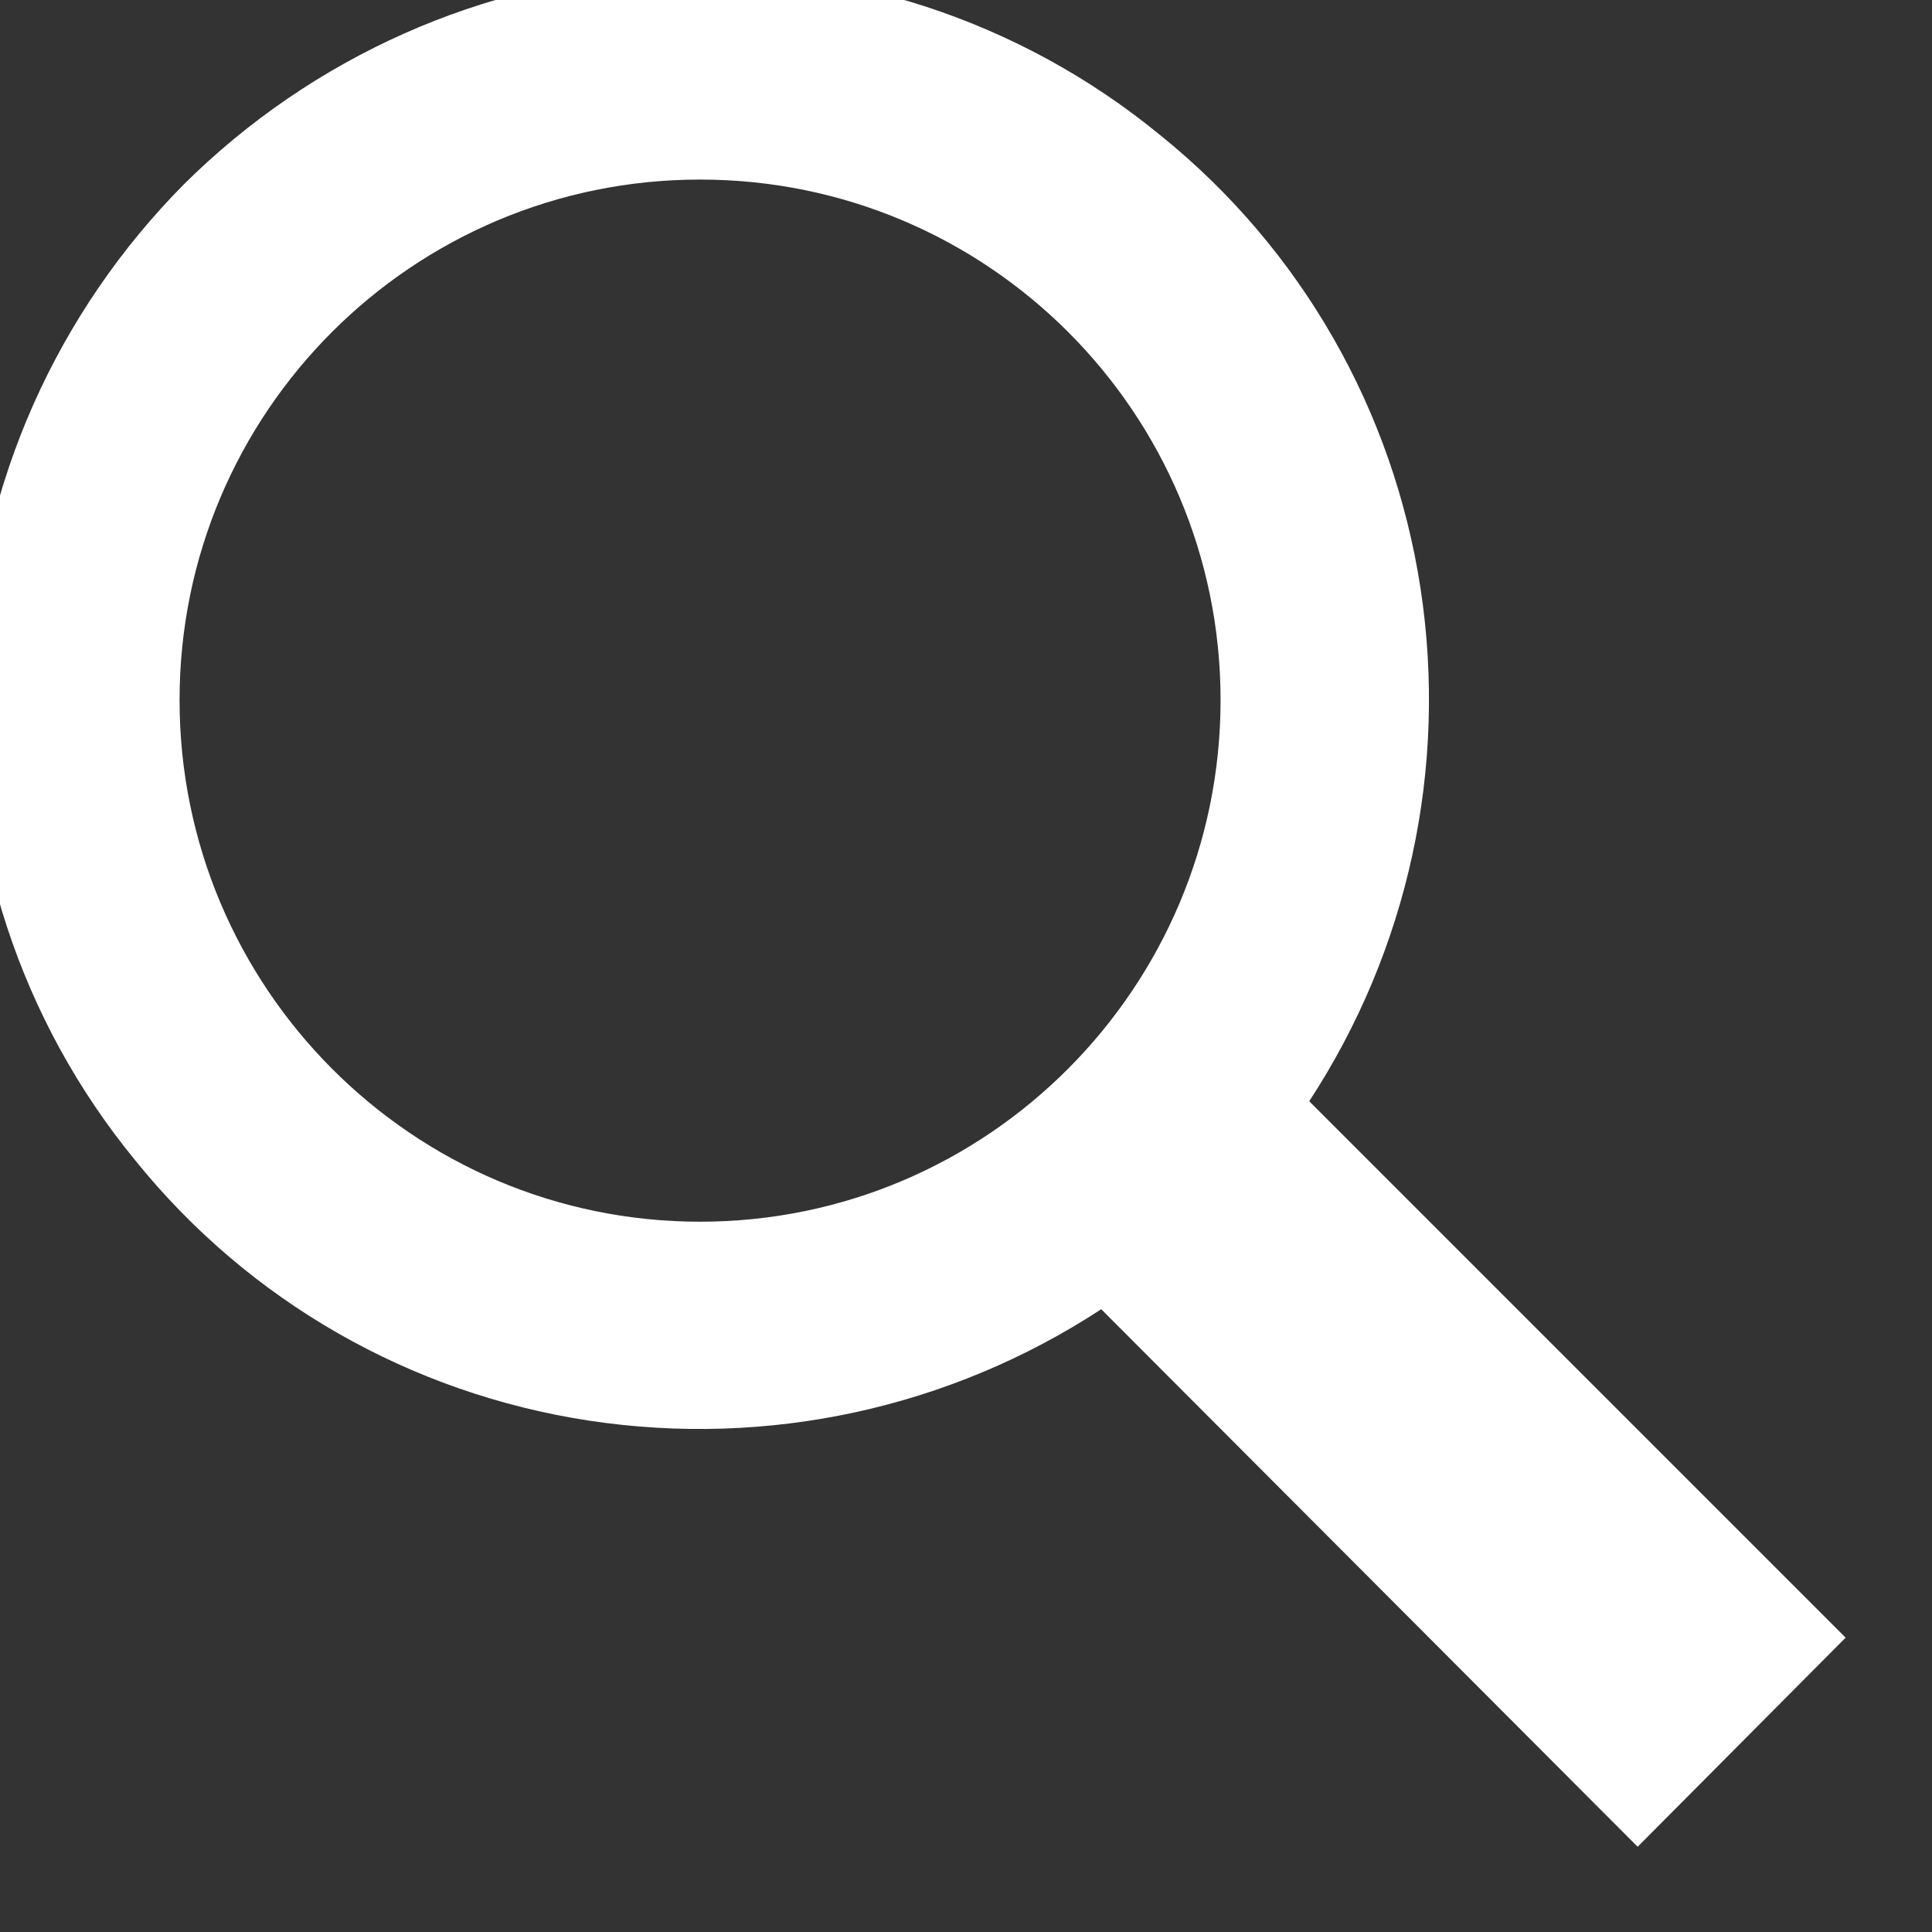 <svg width="17" height="17" viewBox="0 0 17 17" fill="none" xmlns="http://www.w3.org/2000/svg" xmlns:xlink="http://www.w3.org/1999/xlink">
	<rect x="0" y="0" width="17" height="17" fill="#333333" stroke="none"/>
	<desc>
			Created with Pixso.
	</desc>
	<defs/>
	<path id="Vector" d="M16.24 14.41L11.52 9.69C12.39 8.36 12.74 6.76 12.5 5.18C12.26 3.61 11.45 2.19 10.21 1.19C8.98 0.18 7.42 -0.33 5.83 -0.25C4.25 -0.17 2.75 0.5 1.62 1.62C0.5 2.75 -0.17 4.25 -0.25 5.83C-0.33 7.42 0.18 8.98 1.19 10.21C2.19 11.45 3.61 12.26 5.18 12.5C6.76 12.74 8.36 12.39 9.69 11.52L14.41 16.25L16.24 14.41ZM1.58 6.16C1.58 3.63 3.63 1.58 6.16 1.58C8.69 1.58 10.74 3.63 10.74 6.16C10.74 8.69 8.69 10.75 6.16 10.75C3.63 10.75 1.58 8.69 1.58 6.16Z" fill="#FFFFFF" fill-opacity="1" fill-rule="nonzero"/>
</svg>
